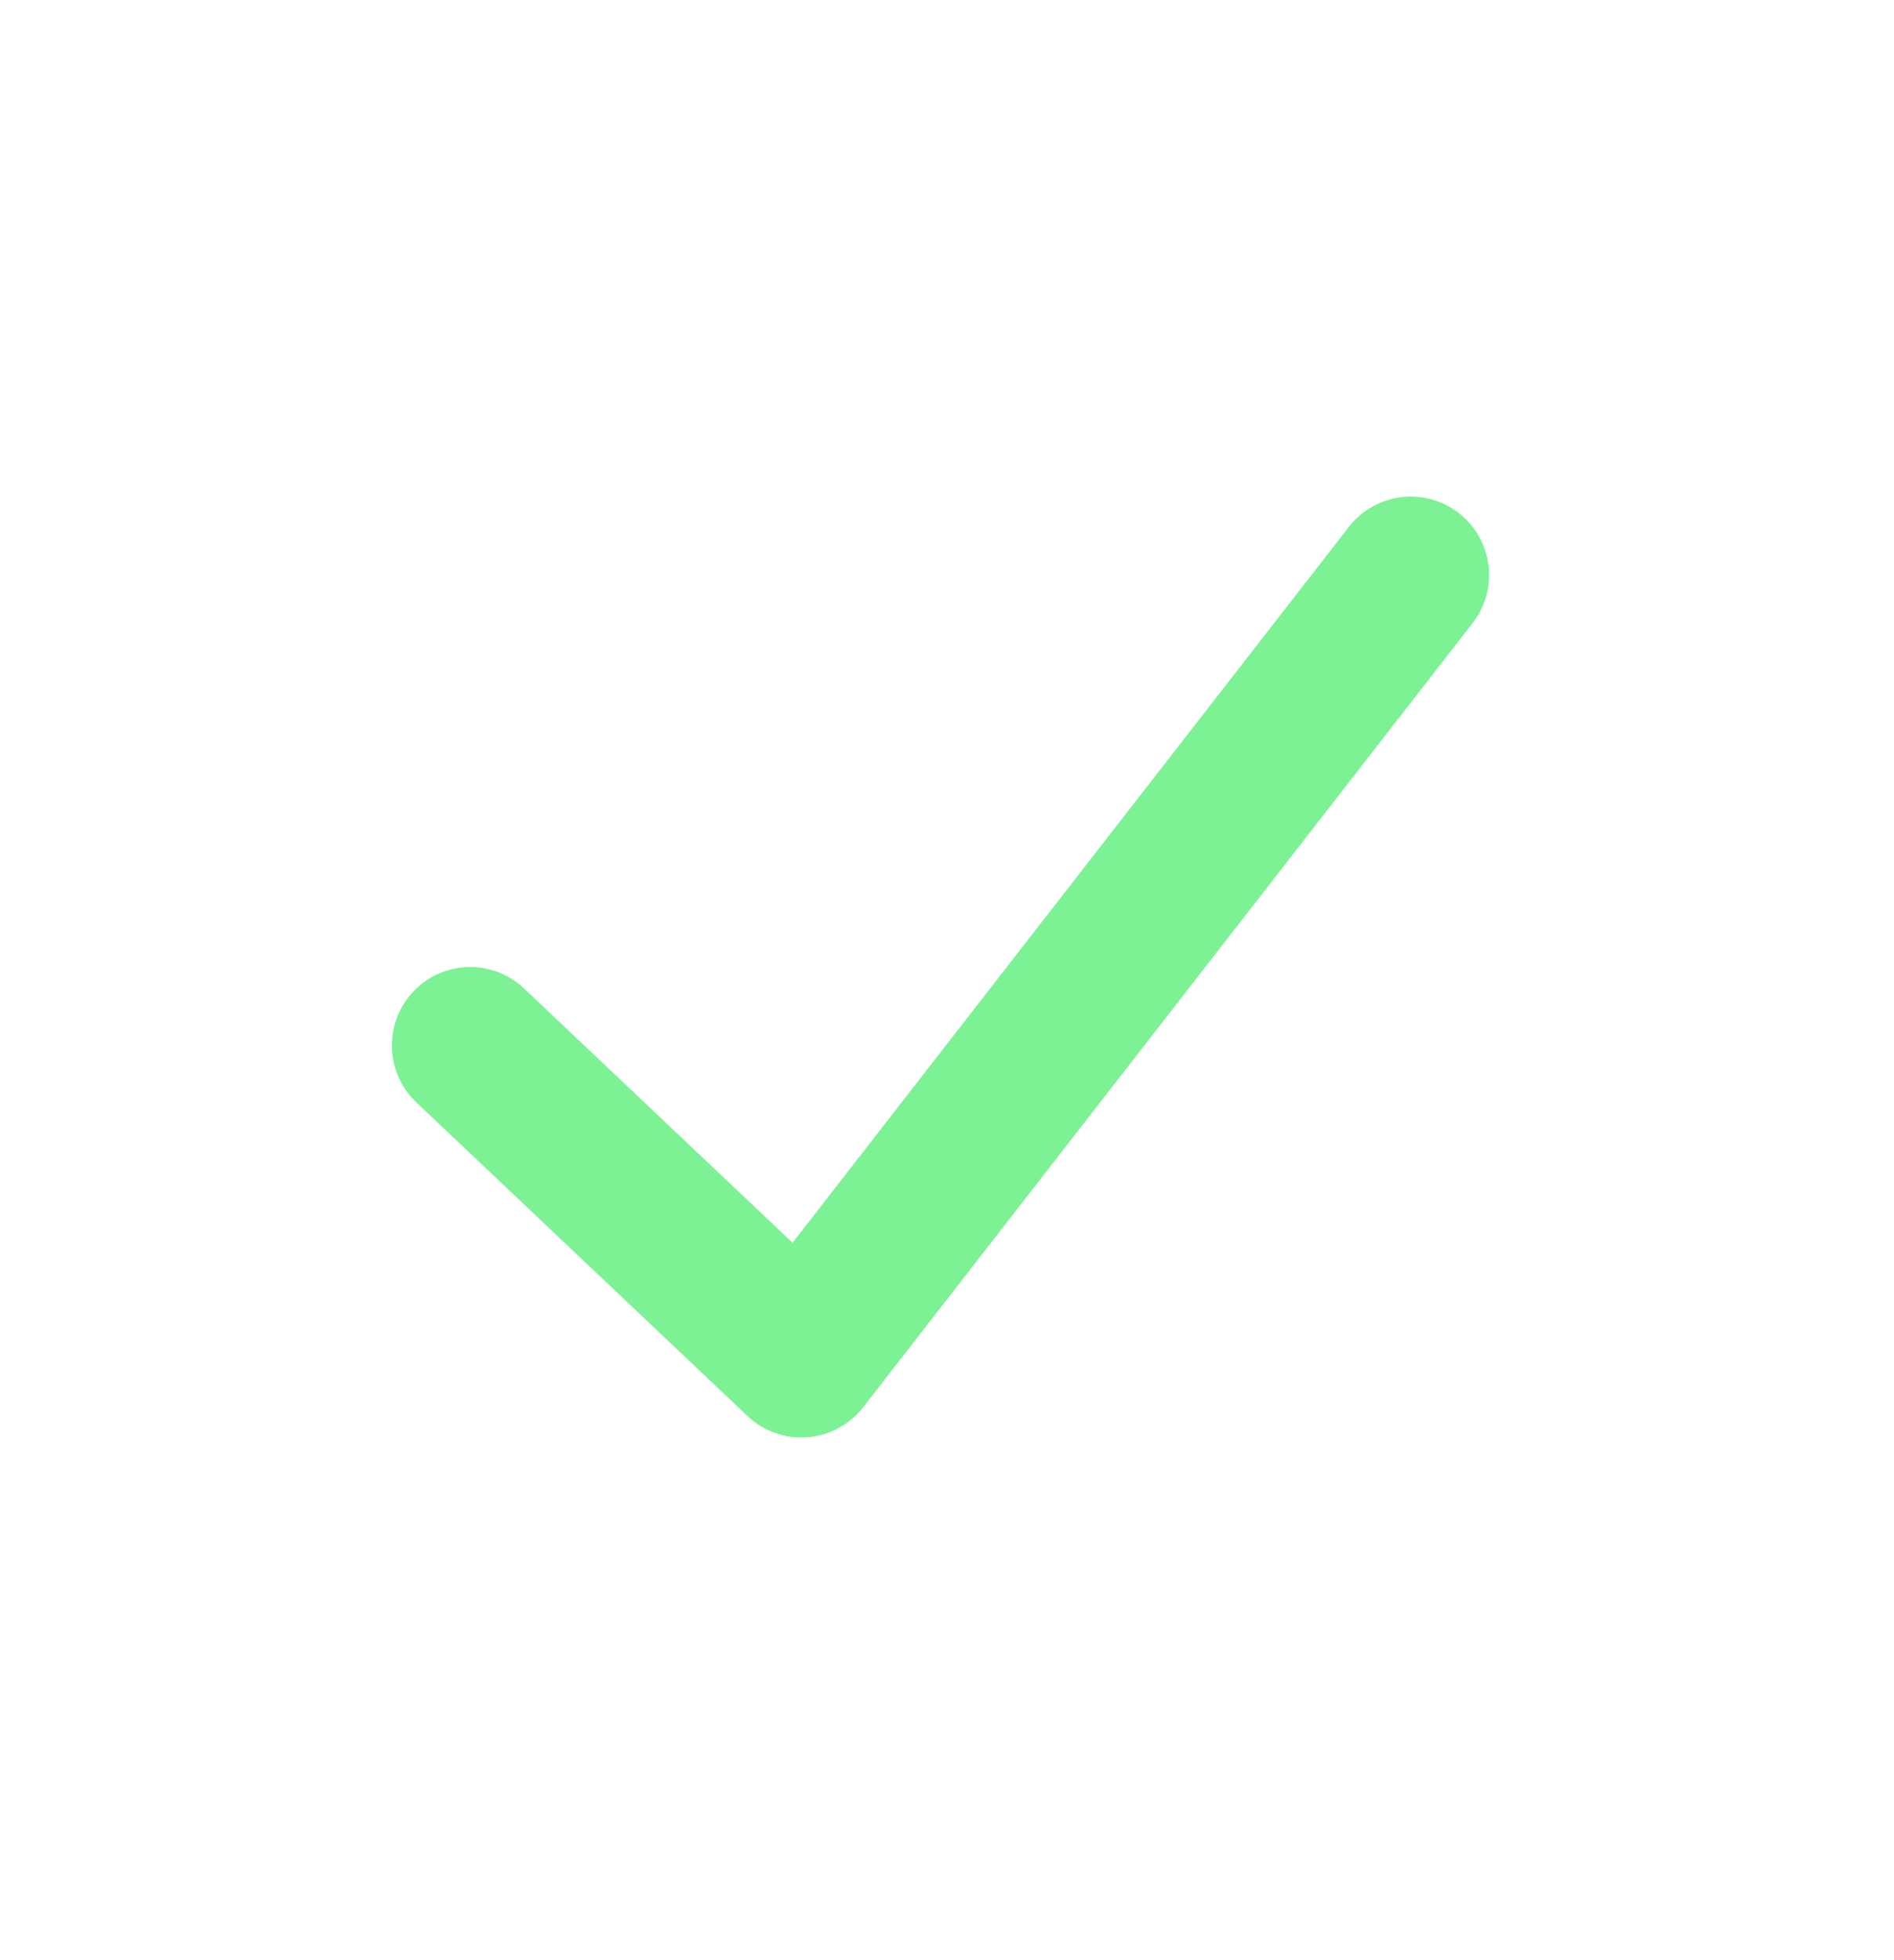 <svg width="29" height="30" viewBox="0 0 29 30" fill="none" xmlns="http://www.w3.org/2000/svg">
<path fill-rule="evenodd" clip-rule="evenodd" d="M22.337 7.853C22.86 8.26 22.954 9.014 22.547 9.537L13.217 21.537C13.01 21.804 12.699 21.971 12.361 21.997C12.024 22.023 11.691 21.905 11.445 21.672L6.375 16.872C5.894 16.416 5.873 15.657 6.329 15.175C6.784 14.694 7.544 14.673 8.025 15.129L12.135 19.02L20.653 8.064C21.059 7.541 21.813 7.446 22.337 7.853Z" fill="#7CF295"/>
</svg>

